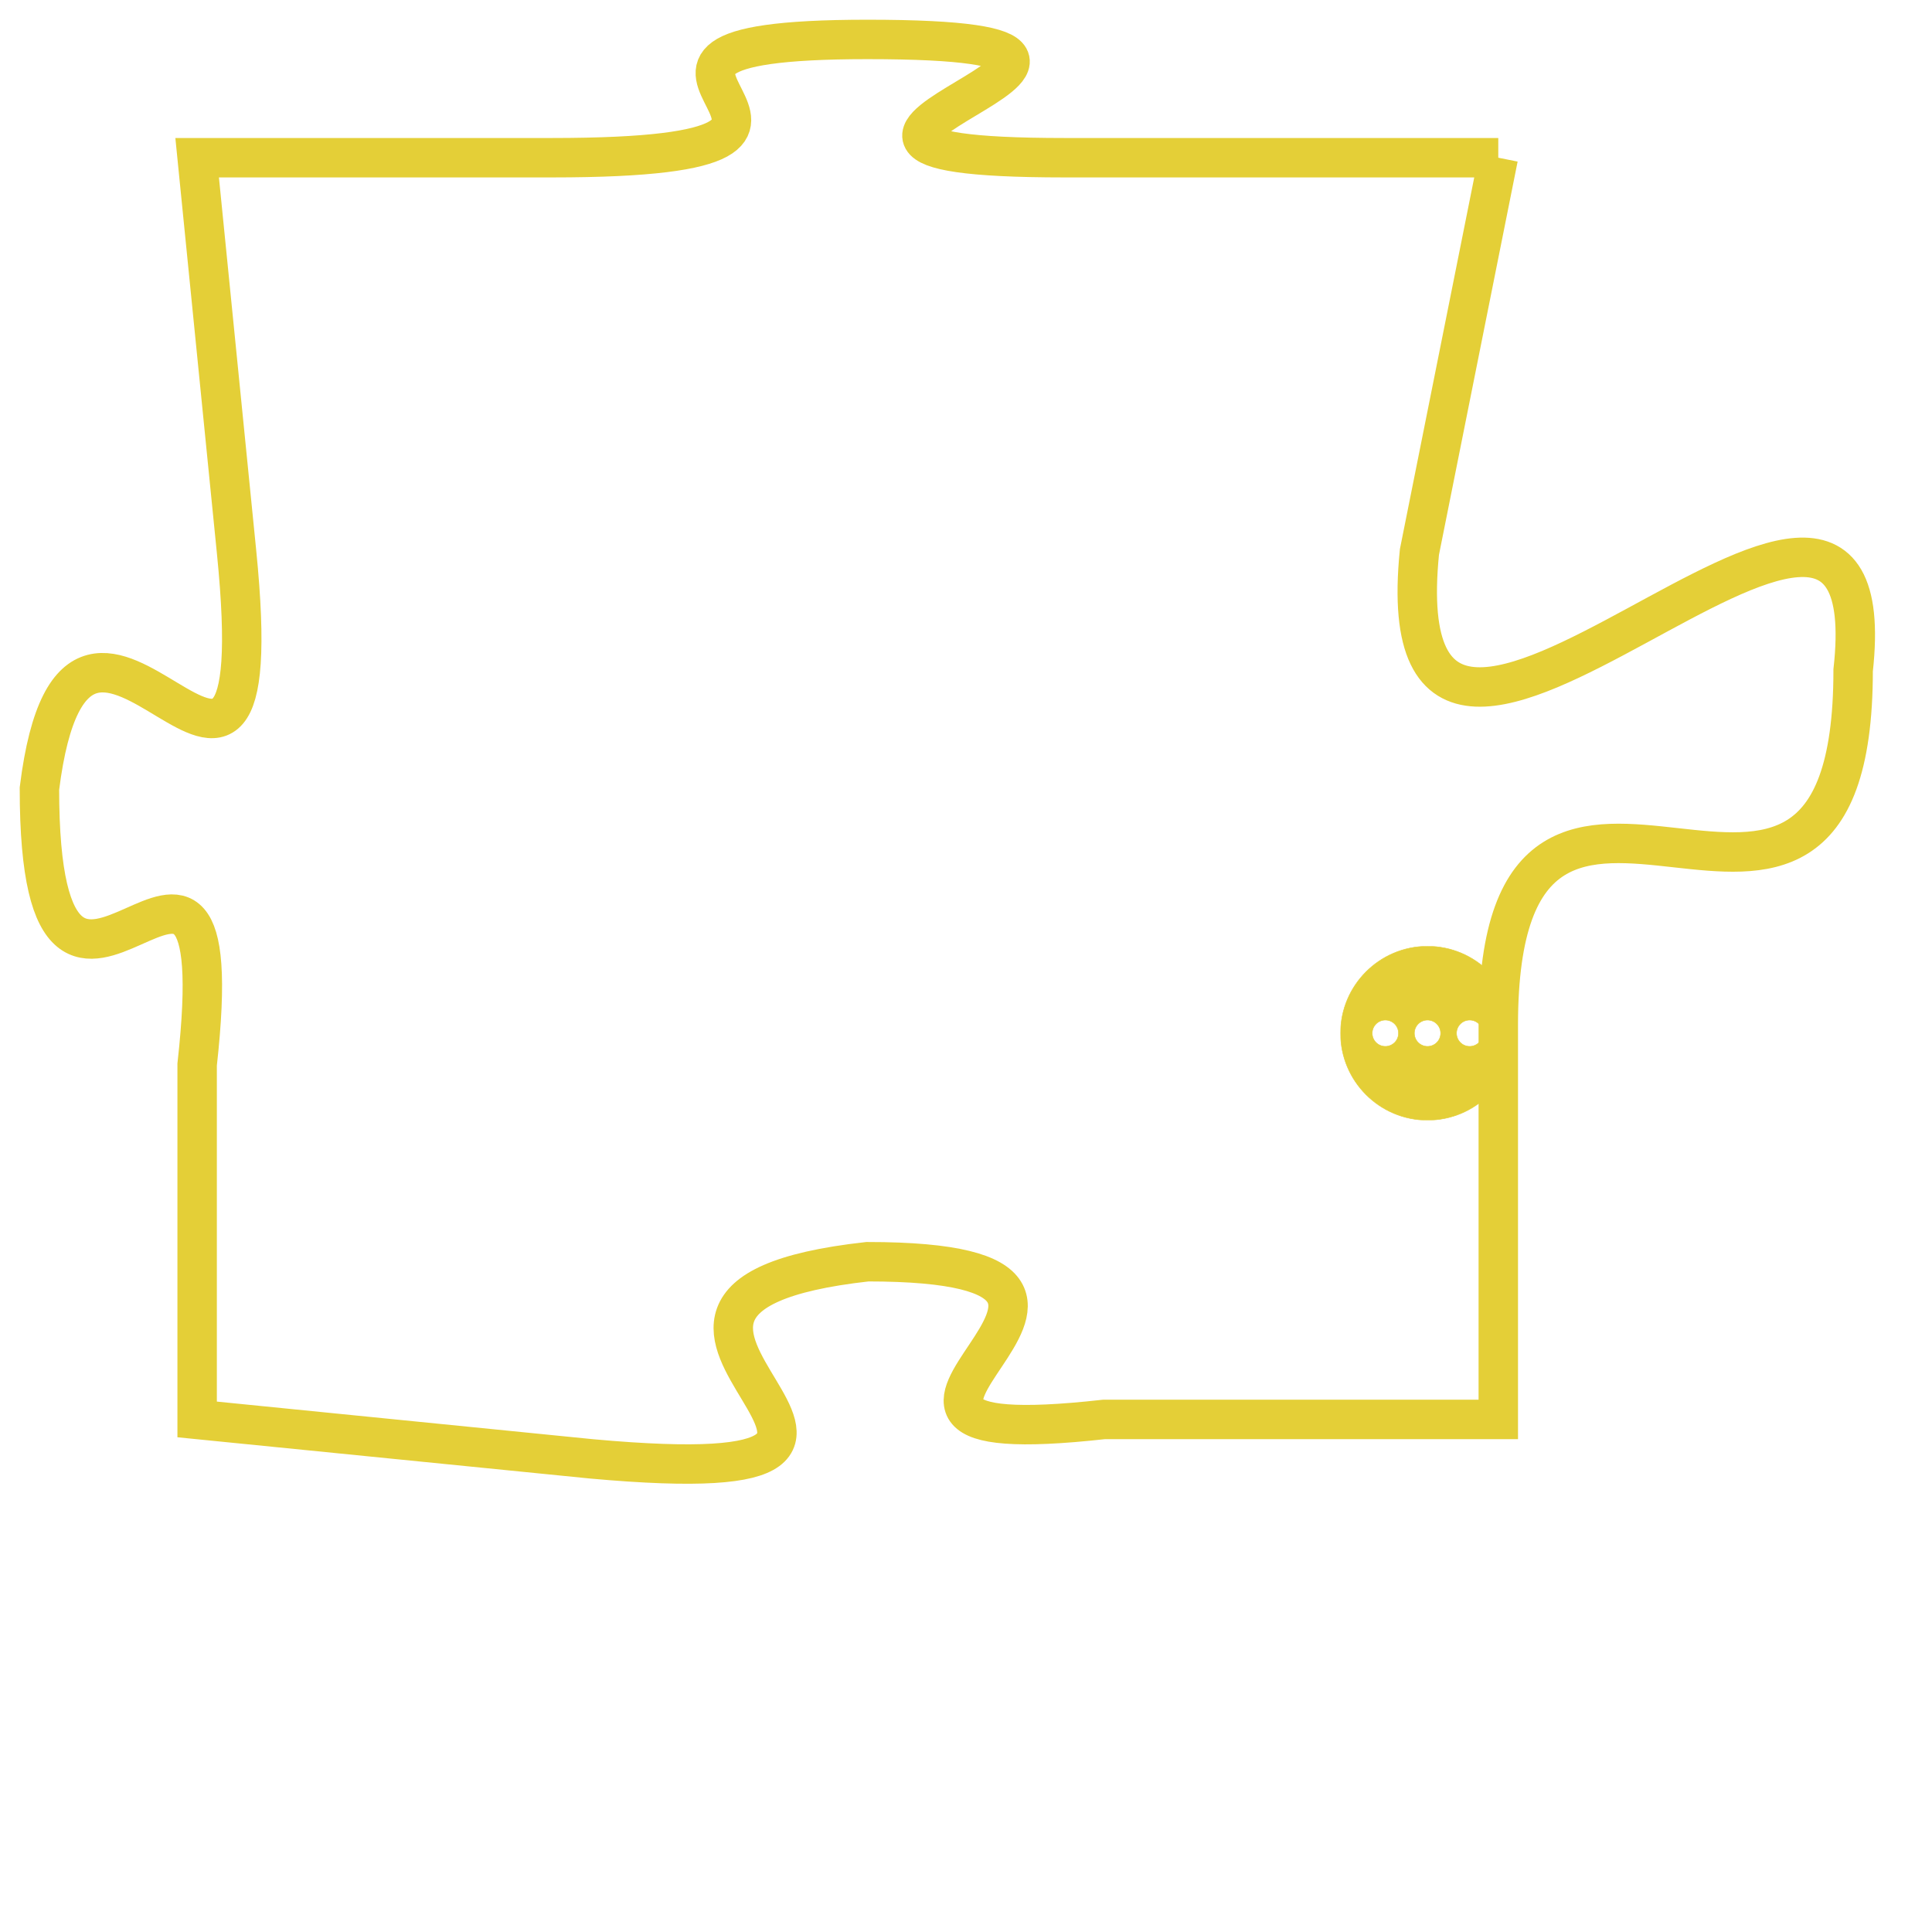 <svg version="1.1" xmlns="http://www.w3.org/2000/svg" xmlns:xlink="http://www.w3.org/1999/xlink" fill="transparent" x="0" y="0" width="350" height="350" preserveAspectRatio="xMinYMin slice"><style type="text/css">.links{fill:transparent;stroke: #E4CF37;}.links:hover{fill:#63D272; opacity:0.4;}</style><defs><g id="allt"><path id="t5237" d="M1254,1280 L1243,1280 C1233,1280 1248,1277 1238,1277 C1229,1277 1240,1280 1230,1280 L1221,1280 1221,1280 L1222,1290 C1223,1300 1218,1288 1217,1296 C1217,1305 1222,1294 1221,1303 L1221,1312 1221,1312 L1231,1313 C1242,1314 1229,1309 1238,1308 C1247,1308 1235,1313 1244,1312 L1254,1312 1254,1312 L1254,1302 C1254,1292 1263,1303 1263,1293 C1264,1284 1251,1300 1252,1290 L1254,1280"/></g><clipPath id="c" clipRule="evenodd" fill="transparent"><use href="#t5237"/></clipPath></defs><svg viewBox="1216 1276 49 39" preserveAspectRatio="xMinYMin meet"><svg width="4380" height="2430"><g><image crossorigin="anonymous" x="0" y="0" href="https://nftpuzzle.license-token.com/assets/completepuzzle.svg" width="100%" height="100%" /><g class="links"><use href="#t5237"/></g></g></svg><svg x="1250" y="1300" height="9%" width="9%" viewBox="0 0 330 330"><g><a xlink:href="https://nftpuzzle.license-token.com/" class="links"><title>See the most innovative NFT based token software licensing project</title><path fill="#E4CF37" id="more" d="M165,0C74.019,0,0,74.019,0,165s74.019,165,165,165s165-74.019,165-165S255.981,0,165,0z M85,190 c-13.785,0-25-11.215-25-25s11.215-25,25-25s25,11.215,25,25S98.785,190,85,190z M165,190c-13.785,0-25-11.215-25-25 s11.215-25,25-25s25,11.215,25,25S178.785,190,165,190z M245,190c-13.785,0-25-11.215-25-25s11.215-25,25-25 c13.785,0,25,11.215,25,25S258.785,190,245,190z"></path></a></g></svg></svg></svg>